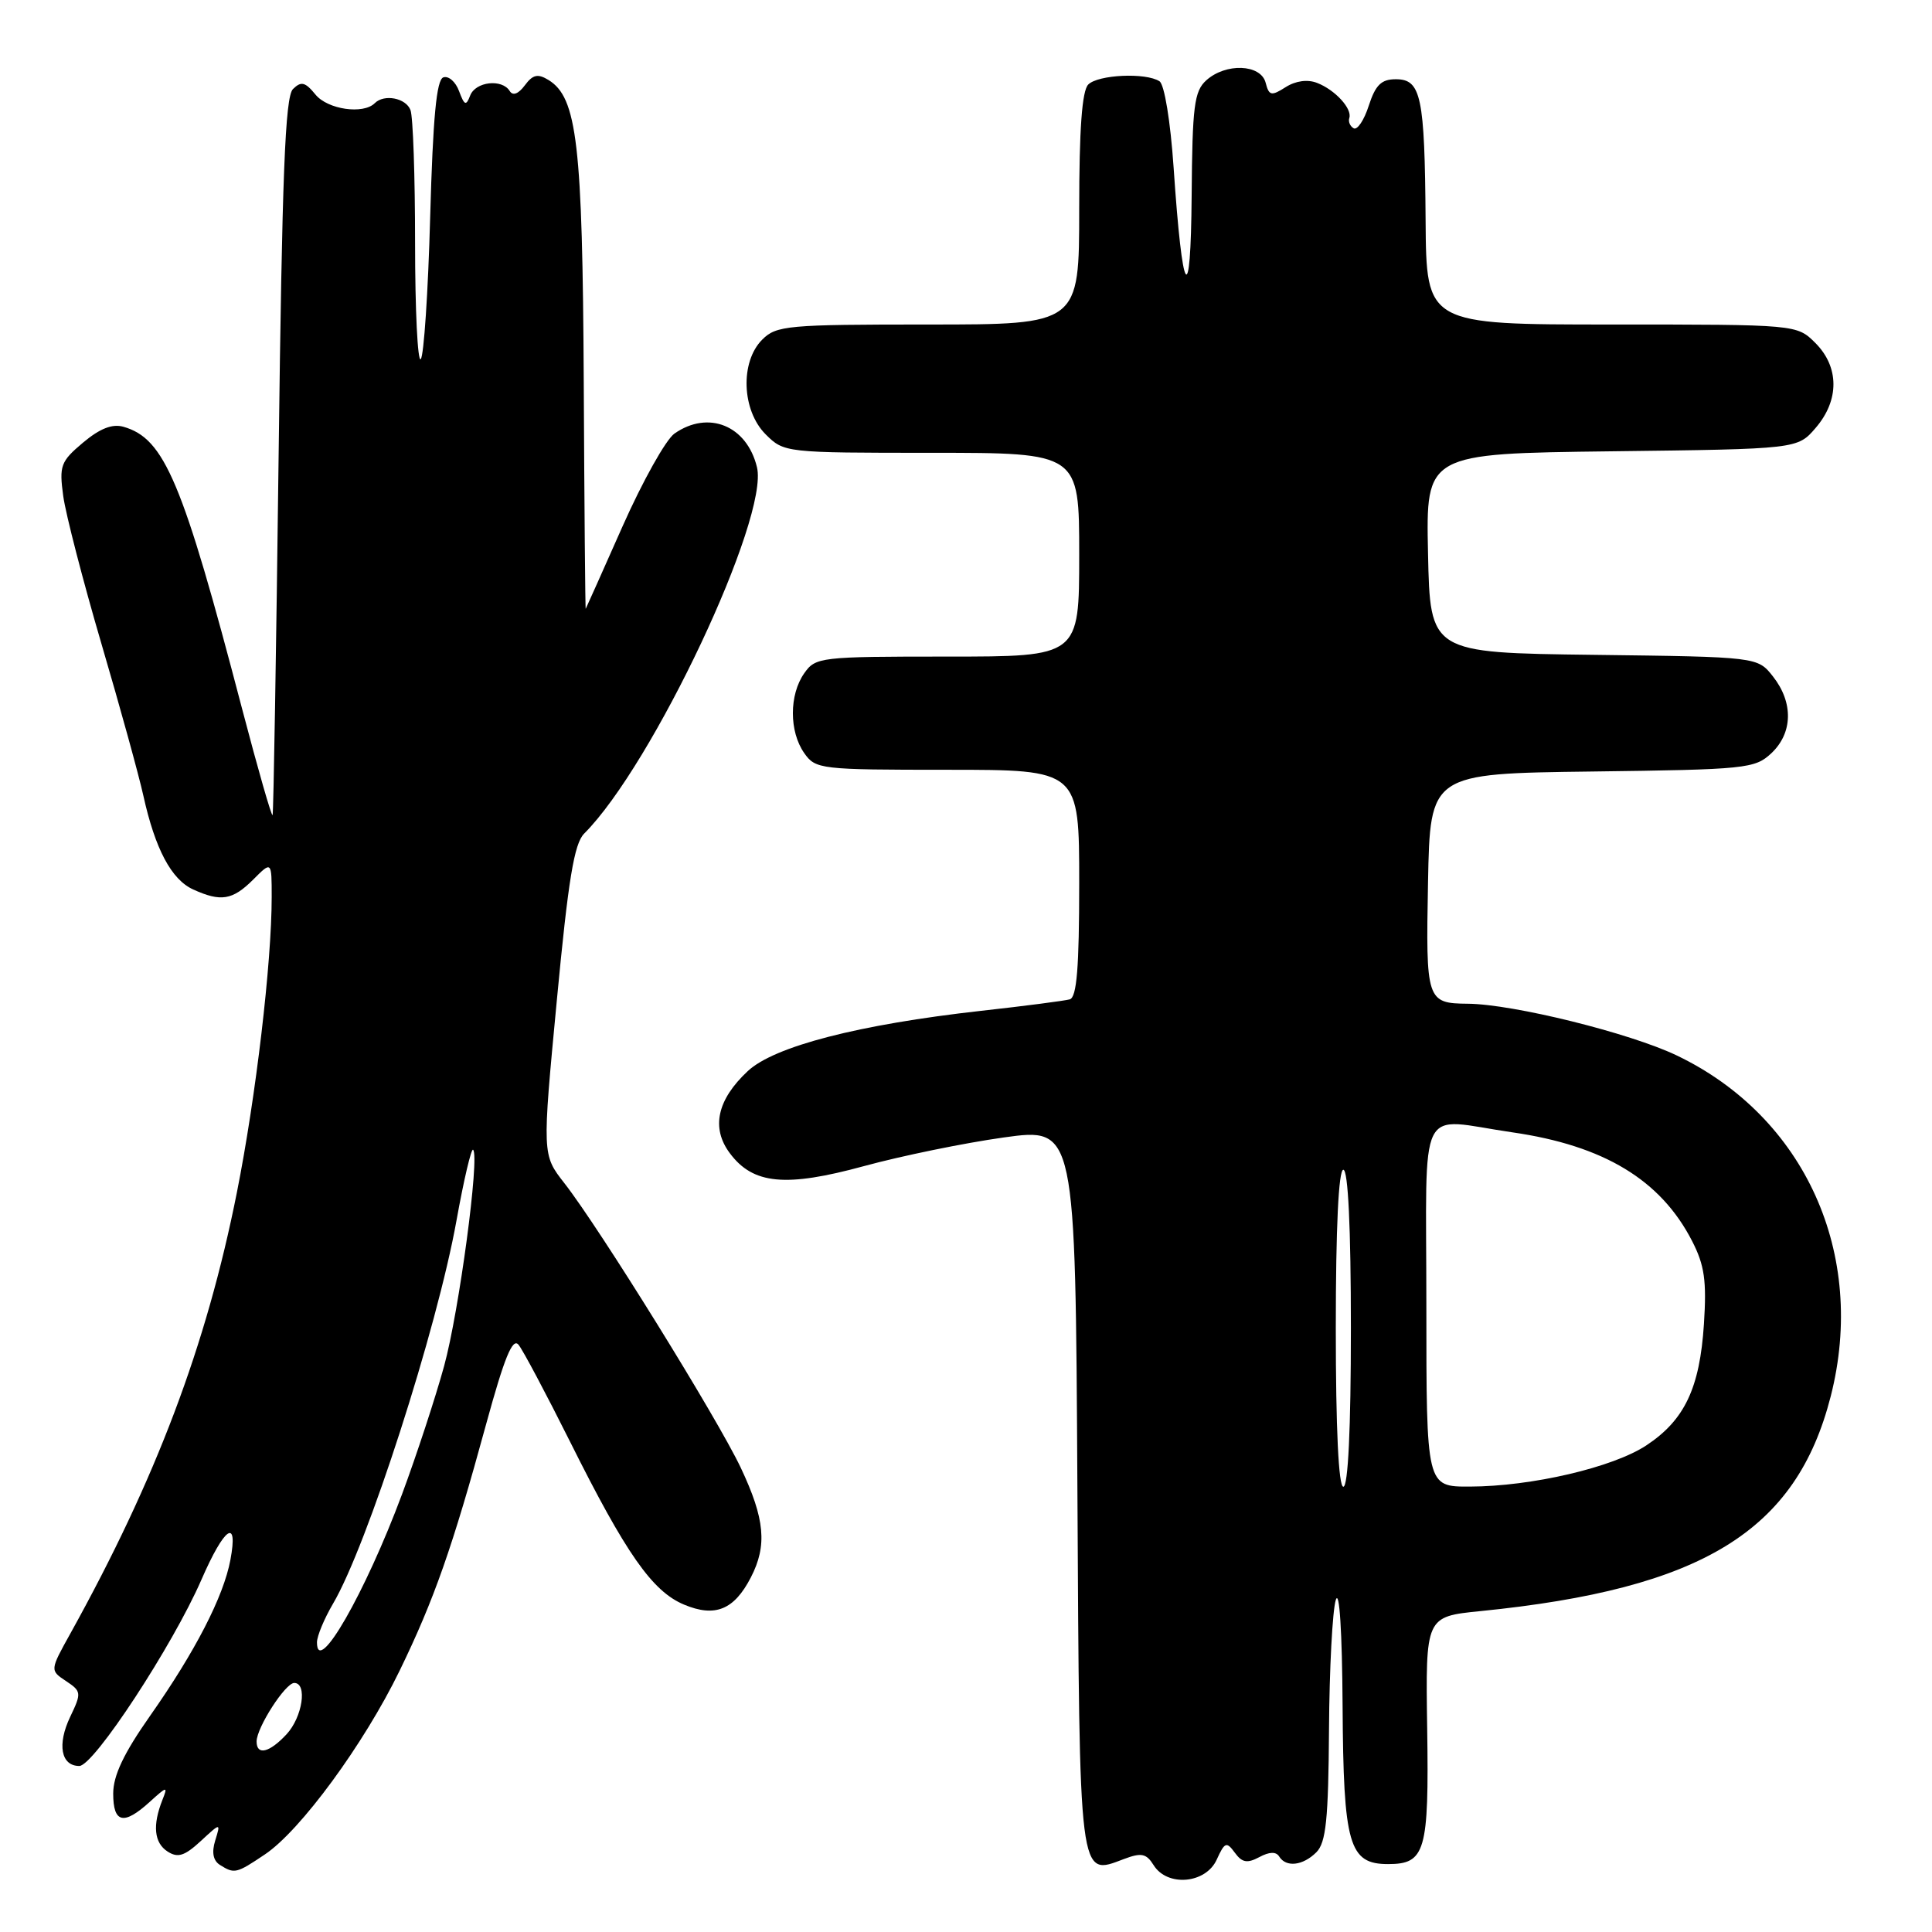 <?xml version="1.0" encoding="UTF-8" standalone="no"?>
<!DOCTYPE svg PUBLIC "-//W3C//DTD SVG 1.1//EN" "http://www.w3.org/Graphics/SVG/1.1/DTD/svg11.dtd" >
<svg xmlns="http://www.w3.org/2000/svg" xmlns:xlink="http://www.w3.org/1999/xlink" version="1.1" viewBox="0 0 256 256">
 <g >
 <path fill="currentColor"
d=" M 161.22 246.41 C 162.28 244.08 162.52 243.99 163.62 245.49 C 164.58 246.81 165.26 246.93 166.86 246.08 C 168.19 245.36 169.09 245.33 169.50 246.00 C 170.41 247.47 172.64 247.22 174.43 245.43 C 175.70 244.15 176.02 241.10 176.10 229.18 C 176.15 221.11 176.56 213.38 177.00 212.00 C 177.48 210.51 177.84 216.19 177.90 226.03 C 178.01 244.47 178.74 247.00 183.93 247.00 C 188.87 247.00 189.35 245.33 189.11 229.06 C 188.89 214.21 188.89 214.21 196.17 213.48 C 225.57 210.53 238.01 202.90 242.58 185.02 C 247.39 166.18 239.16 147.97 222.15 139.84 C 215.96 136.88 200.51 133.05 194.50 133.00 C 189.03 132.95 188.92 132.60 189.22 116.92 C 189.50 102.50 189.50 102.50 210.96 102.23 C 231.36 101.97 232.53 101.85 234.71 99.81 C 237.56 97.13 237.65 93.10 234.94 89.65 C 232.89 87.04 232.89 87.04 211.19 86.77 C 189.50 86.50 189.50 86.50 189.22 73.30 C 188.94 60.10 188.94 60.10 213.56 59.80 C 238.18 59.50 238.18 59.50 240.59 56.69 C 243.74 53.03 243.72 48.63 240.55 45.45 C 238.09 43.00 238.09 43.00 213.55 43.00 C 189.00 43.00 189.00 43.00 188.90 29.25 C 188.78 12.74 188.31 10.50 184.95 10.50 C 183.03 10.50 182.26 11.26 181.37 14.00 C 180.75 15.93 179.85 17.27 179.37 17.00 C 178.89 16.73 178.63 16.12 178.79 15.64 C 179.20 14.41 176.91 11.91 174.53 10.99 C 173.27 10.49 171.69 10.70 170.35 11.55 C 168.45 12.76 168.15 12.69 167.70 10.95 C 167.05 8.49 162.42 8.31 159.83 10.65 C 158.24 12.09 157.99 14.08 157.90 25.90 C 157.78 41.23 156.68 39.52 155.51 22.20 C 155.09 16.06 154.29 11.19 153.64 10.77 C 151.82 9.59 145.51 9.89 144.20 11.20 C 143.37 12.03 143.00 17.13 143.00 27.70 C 143.00 43.00 143.00 43.00 123.00 43.00 C 104.33 43.00 102.87 43.13 101.00 45.00 C 98.05 47.95 98.28 54.38 101.45 57.55 C 103.89 59.98 104.04 60.00 123.45 60.00 C 143.00 60.00 143.00 60.00 143.00 73.50 C 143.00 87.00 143.00 87.00 125.56 87.00 C 108.66 87.00 108.06 87.07 106.56 89.22 C 104.56 92.07 104.56 96.93 106.56 99.78 C 108.06 101.93 108.66 102.00 125.56 102.00 C 143.00 102.00 143.00 102.00 143.00 117.03 C 143.00 128.20 142.68 132.15 141.75 132.42 C 141.06 132.61 135.78 133.30 130.00 133.94 C 113.81 135.75 102.59 138.64 99.08 141.93 C 95.02 145.72 94.20 149.46 96.71 152.81 C 99.79 156.94 104.10 157.35 114.50 154.51 C 119.45 153.16 127.78 151.45 133.00 150.72 C 142.50 149.40 142.50 149.40 142.76 197.08 C 143.05 249.68 142.91 248.60 148.93 246.33 C 151.24 245.46 151.89 245.59 152.86 247.14 C 154.67 250.05 159.77 249.61 161.22 246.41 Z  M 35.10 245.72 C 39.81 242.57 48.22 231.10 52.94 221.40 C 57.52 211.98 59.95 205.06 64.42 188.69 C 66.83 179.89 67.92 177.21 68.71 178.19 C 69.30 178.91 72.36 184.68 75.52 191.00 C 82.95 205.89 86.43 210.86 90.64 212.62 C 94.75 214.34 97.27 213.32 99.49 209.02 C 101.68 204.78 101.36 201.27 98.15 194.47 C 95.02 187.87 79.44 162.73 74.77 156.76 C 71.84 153.01 71.84 153.01 73.78 132.58 C 75.30 116.51 76.08 111.78 77.41 110.45 C 86.49 101.37 101.94 68.60 100.30 61.90 C 98.96 56.38 93.86 54.31 89.37 57.45 C 88.23 58.25 85.15 63.76 82.51 69.70 C 79.88 75.64 77.67 80.57 77.61 80.67 C 77.55 80.76 77.43 67.26 77.35 50.67 C 77.19 19.06 76.47 12.93 72.68 10.60 C 71.26 9.73 70.60 9.88 69.54 11.31 C 68.69 12.45 67.95 12.73 67.54 12.06 C 66.52 10.41 63.01 10.81 62.30 12.66 C 61.76 14.07 61.54 13.98 60.83 12.08 C 60.38 10.84 59.44 10.02 58.75 10.25 C 57.84 10.55 57.37 15.52 57.00 28.75 C 56.73 38.70 56.16 47.18 55.75 47.59 C 55.34 48.00 55.00 41.10 55.00 32.25 C 55.00 23.40 54.73 15.45 54.39 14.58 C 53.78 12.98 50.90 12.43 49.66 13.67 C 48.14 15.19 43.44 14.51 41.82 12.55 C 40.44 10.86 39.91 10.73 38.82 11.80 C 37.78 12.82 37.38 23.11 36.92 60.30 C 36.60 86.26 36.24 107.72 36.12 108.00 C 36.00 108.28 34.19 101.97 32.10 94.00 C 24.18 63.74 21.81 58.11 16.36 56.55 C 14.88 56.13 13.24 56.77 11.00 58.65 C 8.03 61.15 7.83 61.71 8.38 65.74 C 8.71 68.14 10.99 76.95 13.44 85.30 C 15.90 93.66 18.40 102.73 19.00 105.45 C 20.56 112.50 22.71 116.55 25.60 117.86 C 29.27 119.53 30.81 119.28 33.55 116.55 C 36.00 114.09 36.00 114.09 36.00 118.87 C 36.00 127.58 33.91 145.33 31.39 158.00 C 27.35 178.31 20.68 195.97 9.34 216.42 C 6.61 221.33 6.61 221.33 8.75 222.75 C 10.79 224.11 10.82 224.32 9.30 227.49 C 7.55 231.16 8.08 234.00 10.51 234.00 C 12.43 234.00 22.88 218.06 26.68 209.34 C 29.75 202.29 31.59 201.03 30.53 206.69 C 29.62 211.56 25.87 218.84 19.87 227.38 C 16.40 232.32 15.00 235.27 15.00 237.66 C 15.00 241.58 16.39 241.90 19.85 238.75 C 22.14 236.67 22.26 236.65 21.52 238.50 C 20.19 241.86 20.42 244.19 22.21 245.34 C 23.56 246.21 24.45 245.93 26.58 243.97 C 29.25 241.50 29.25 241.50 28.52 243.87 C 28.03 245.45 28.24 246.54 29.14 247.11 C 31.06 248.32 31.31 248.27 35.10 245.72 Z  M 177.00 176.00 C 177.00 162.67 177.37 155.00 178.00 155.00 C 178.63 155.00 179.00 162.67 179.00 176.00 C 179.00 189.33 178.63 197.00 178.00 197.00 C 177.37 197.00 177.00 189.33 177.00 176.00 Z  M 189.00 173.00 C 189.00 145.43 187.63 148.19 200.39 150.04 C 212.52 151.79 220.05 156.34 224.21 164.44 C 225.86 167.65 226.15 169.70 225.78 175.44 C 225.23 183.93 223.22 188.17 218.15 191.52 C 213.73 194.44 202.96 196.96 194.75 196.98 C 189.00 197.00 189.00 197.00 189.00 173.00 Z  M 34.00 230.75 C 34.01 228.91 37.81 223.00 38.99 223.00 C 40.76 223.00 40.08 227.54 37.96 229.81 C 35.69 232.25 34.00 232.65 34.00 230.75 Z  M 42.00 217.62 C 42.00 216.79 42.96 214.49 44.12 212.51 C 48.64 204.86 57.91 176.08 60.49 161.71 C 61.46 156.32 62.45 152.11 62.69 152.35 C 63.58 153.25 60.83 173.76 58.85 181.00 C 57.72 185.12 55.21 192.78 53.27 198.00 C 48.39 211.10 42.00 222.23 42.00 217.62 Z "/>
</g>
</svg>